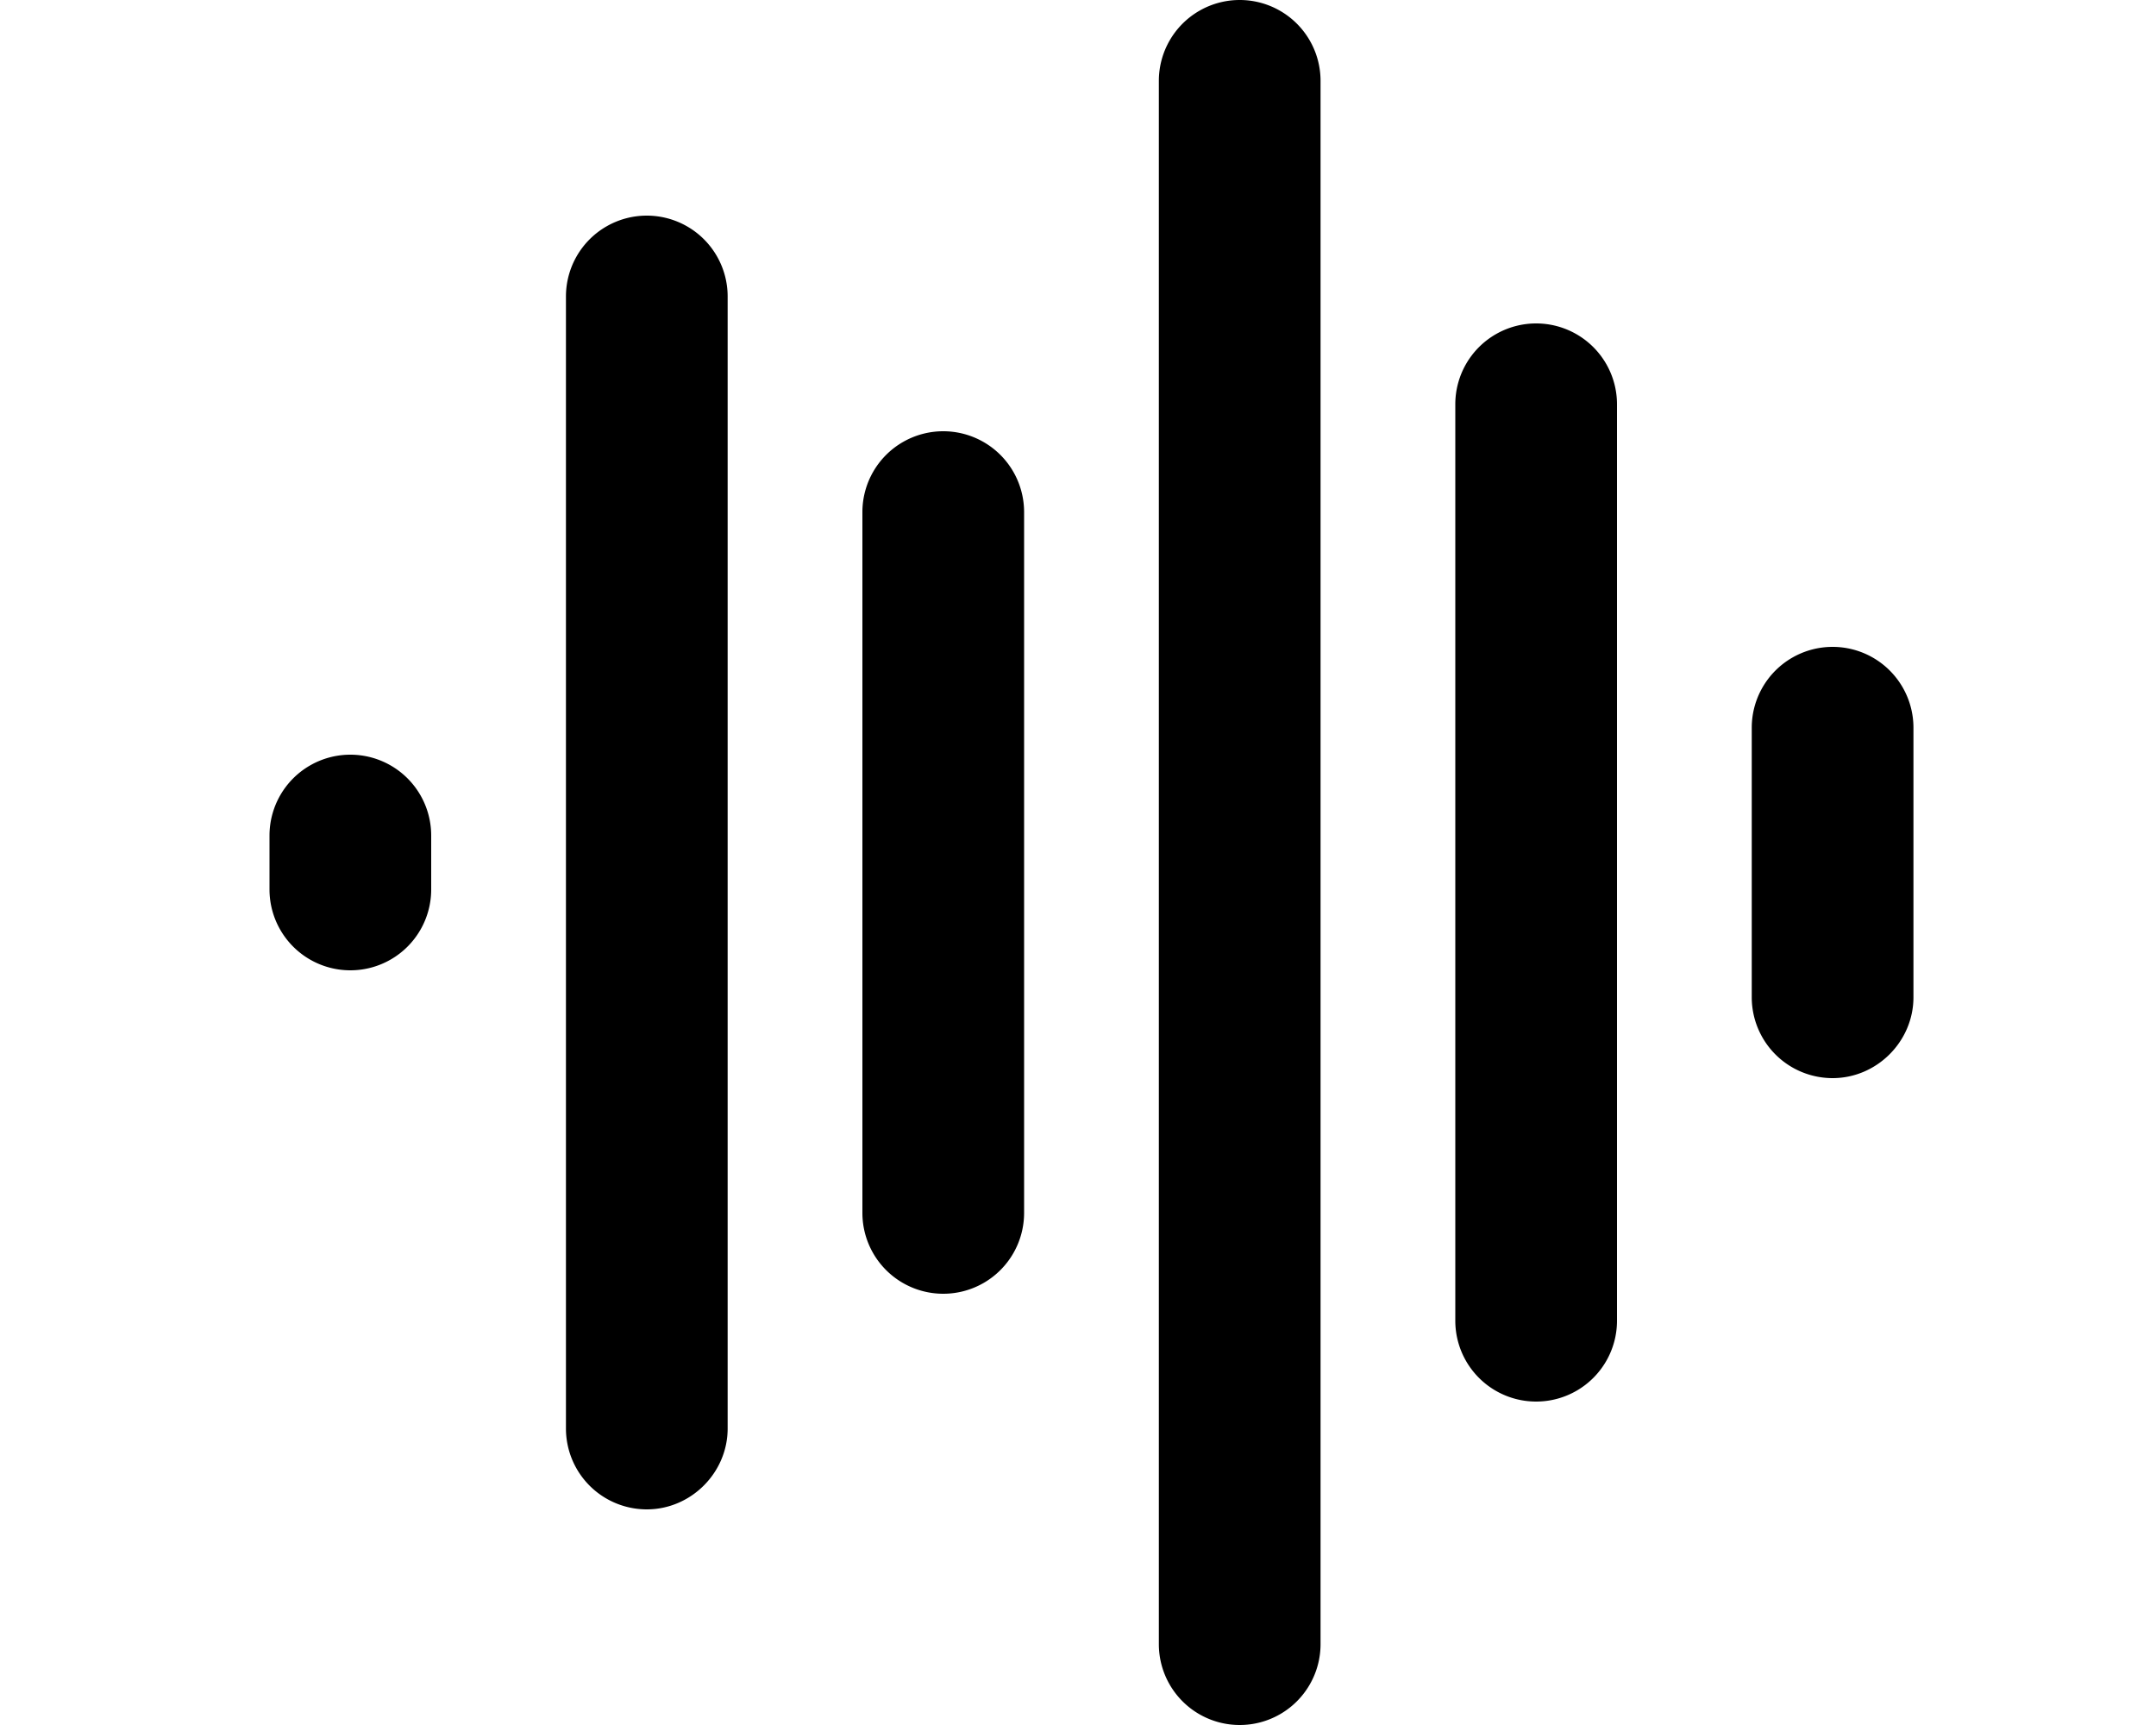 <svg xmlns="http://www.w3.org/2000/svg" viewBox="0 0 20 16" fill="currentColor"><path d="M10.75 15.25a.75.75 0 0 0 1.5 0V.75a.75.75 0 0 0-1.5 0v14.5Zm2.75-3a.75.75 0 0 0 1.5 0v-8.5a.75.75 0 0 0-1.5 0v8.5ZM17 10a.75.75 0 0 1-.75-.75v-2.5a.75.75 0 0 1 1.5 0v2.5c0 .41-.34.75-.75.75ZM2.5 8.25a.75.75 0 0 0 1.5 0v-.5a.75.75 0 0 0-1.5 0v.5ZM6 14a.75.75 0 0 1-.75-.75V2.75a.75.75 0 0 1 1.5 0v10.5c0 .41-.34.75-.75.75Zm2-2.75a.75.75 0 0 0 1.5 0v-6.5a.75.75 0 0 0-1.5 0v6.5Z"/></svg>